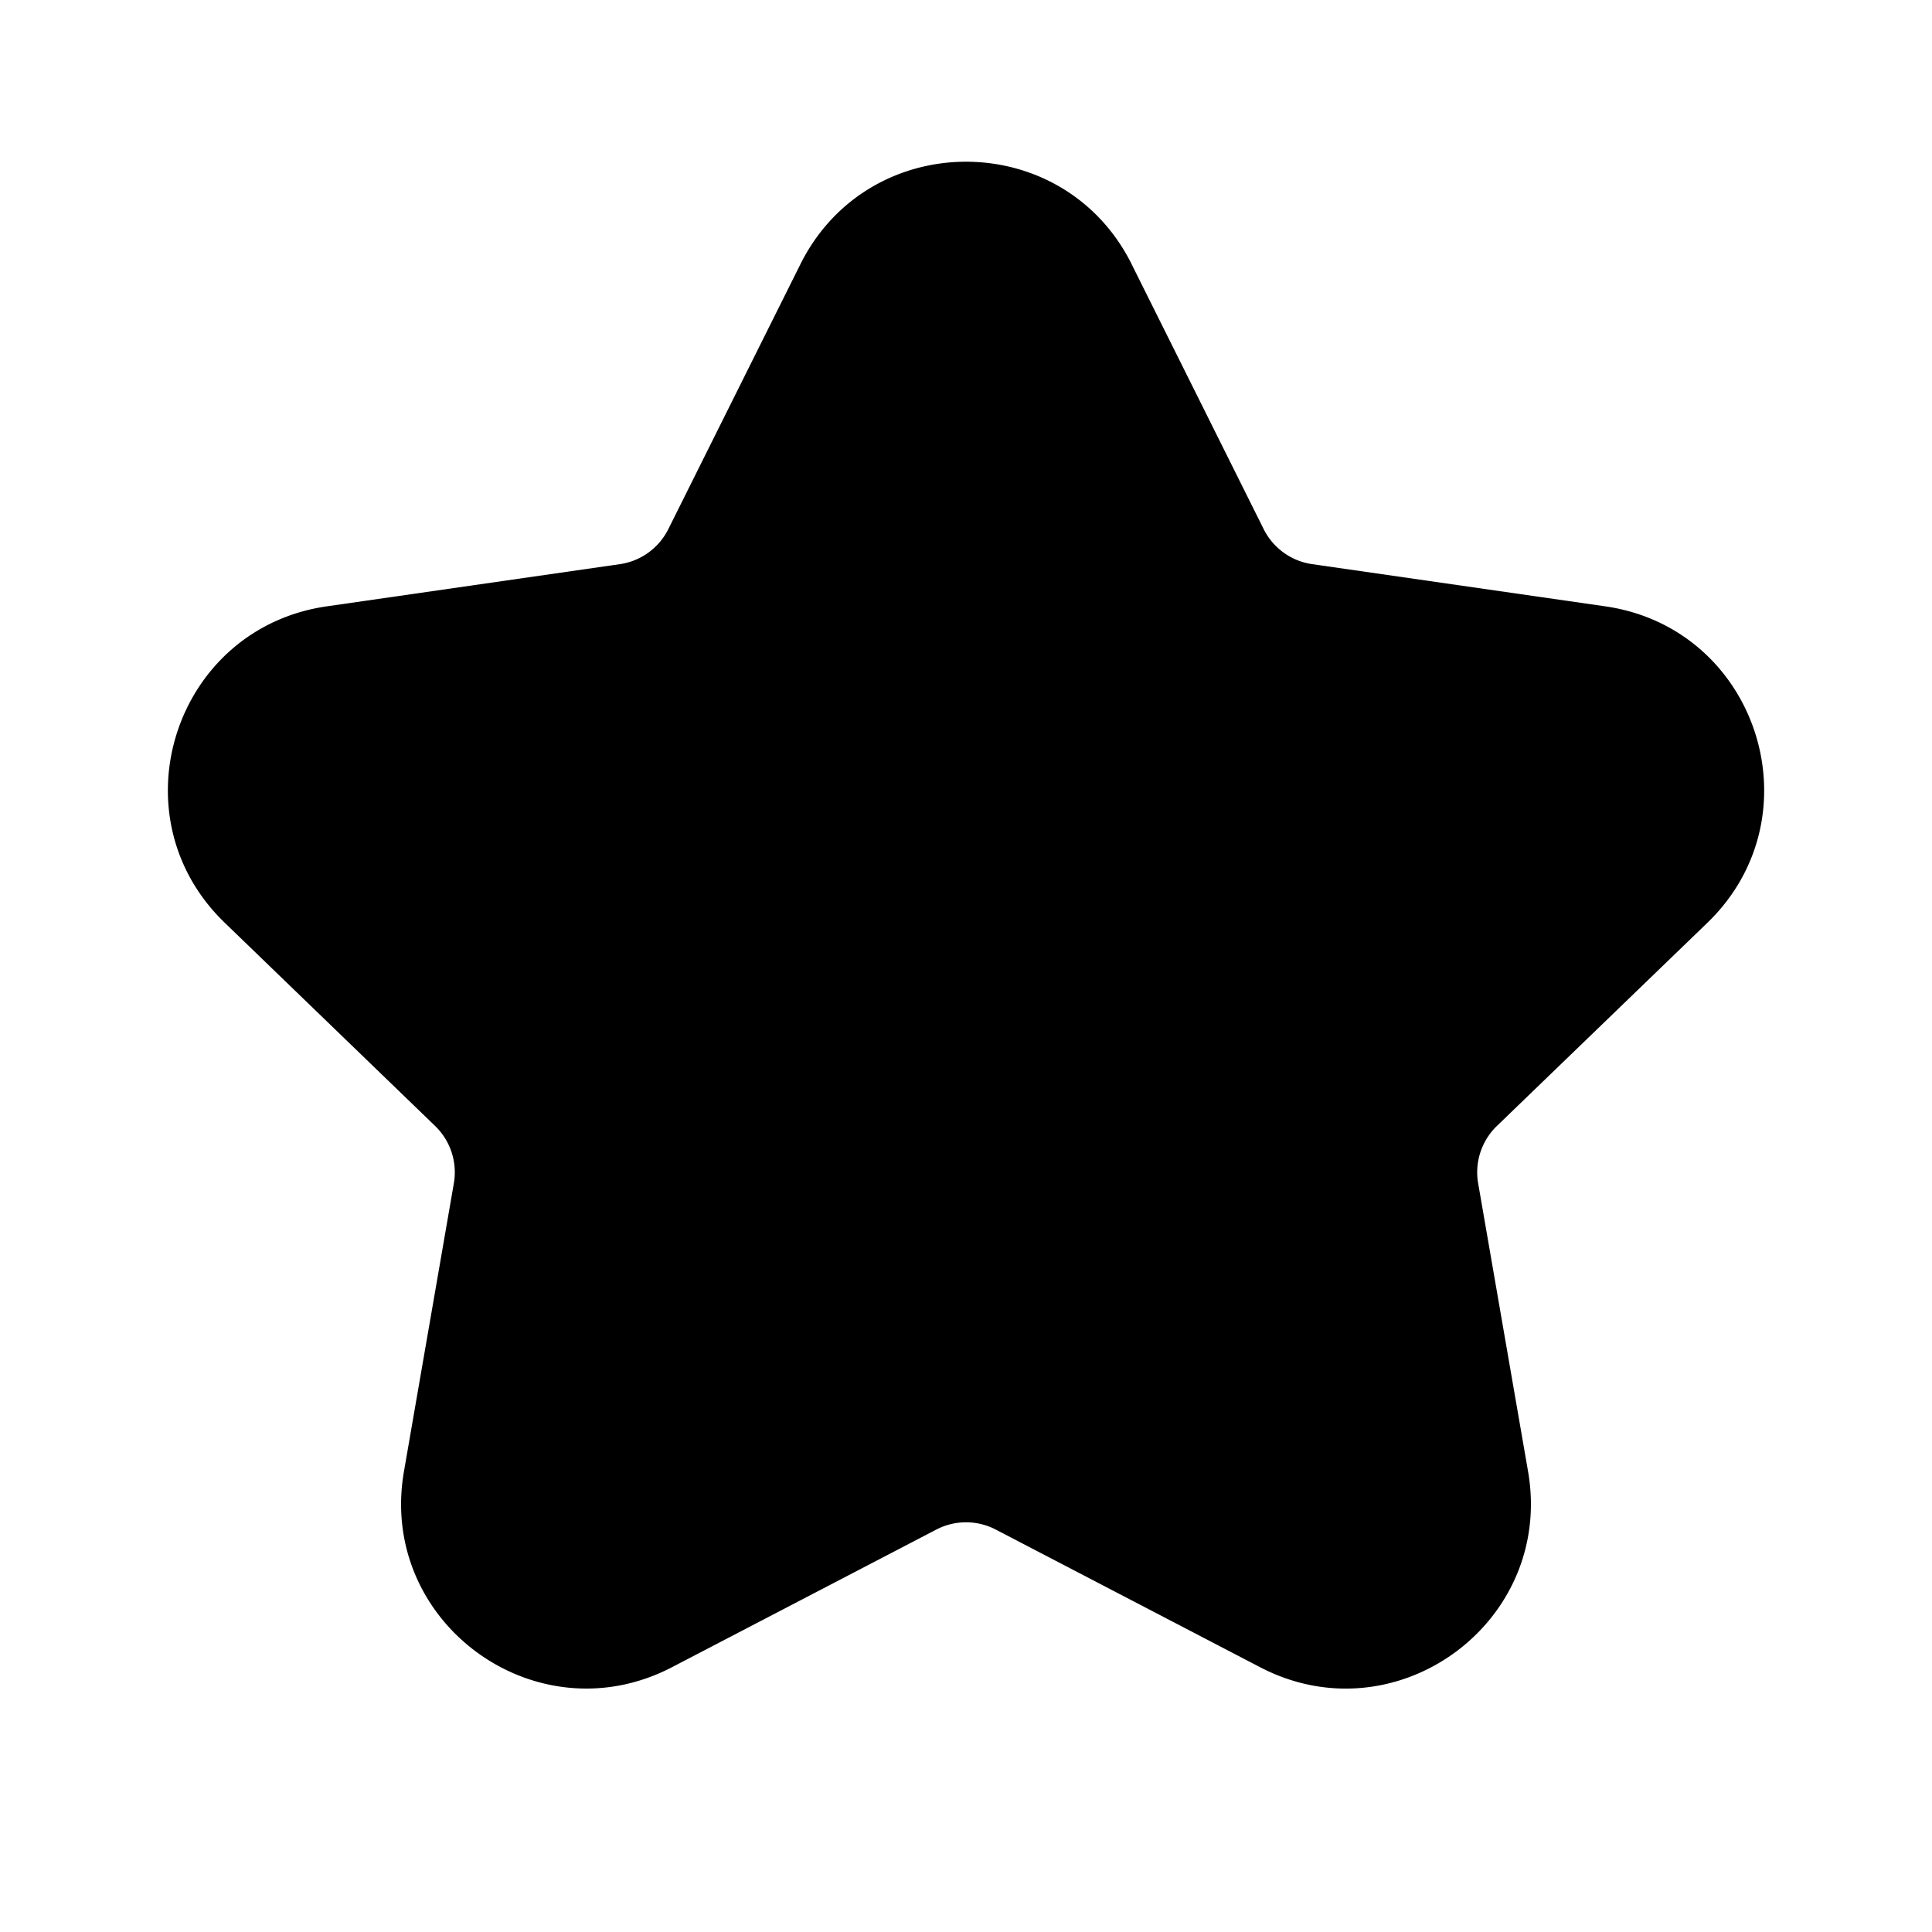 <svg fill="none" viewBox="0 0 24 24" xmlns="http://www.w3.org/2000/svg">
  <path fill="#000" d="M14.059 3.284c-.847-1.7-3.27-1.7-4.117 0l-1.64 3.289a.8.8 0 0 1-.601.435l-3.64.524c-1.894.272-2.647 2.602-1.27 3.93l2.614 2.525a.8.8 0 0 1 .233.712l-.62 3.58c-.325 1.875 1.64 3.311 3.329 2.432l3.284-1.71a.8.8 0 0 1 .739 0l3.284 1.71c1.689.88 3.653-.557 3.328-2.433l-.62-3.579a.8.8 0 0 1 .233-.712l2.615-2.524c1.376-1.329.624-3.659-1.27-3.931l-3.64-.524a.8.8 0 0 1-.602-.435l-1.64-3.29Z"/>
</svg>
